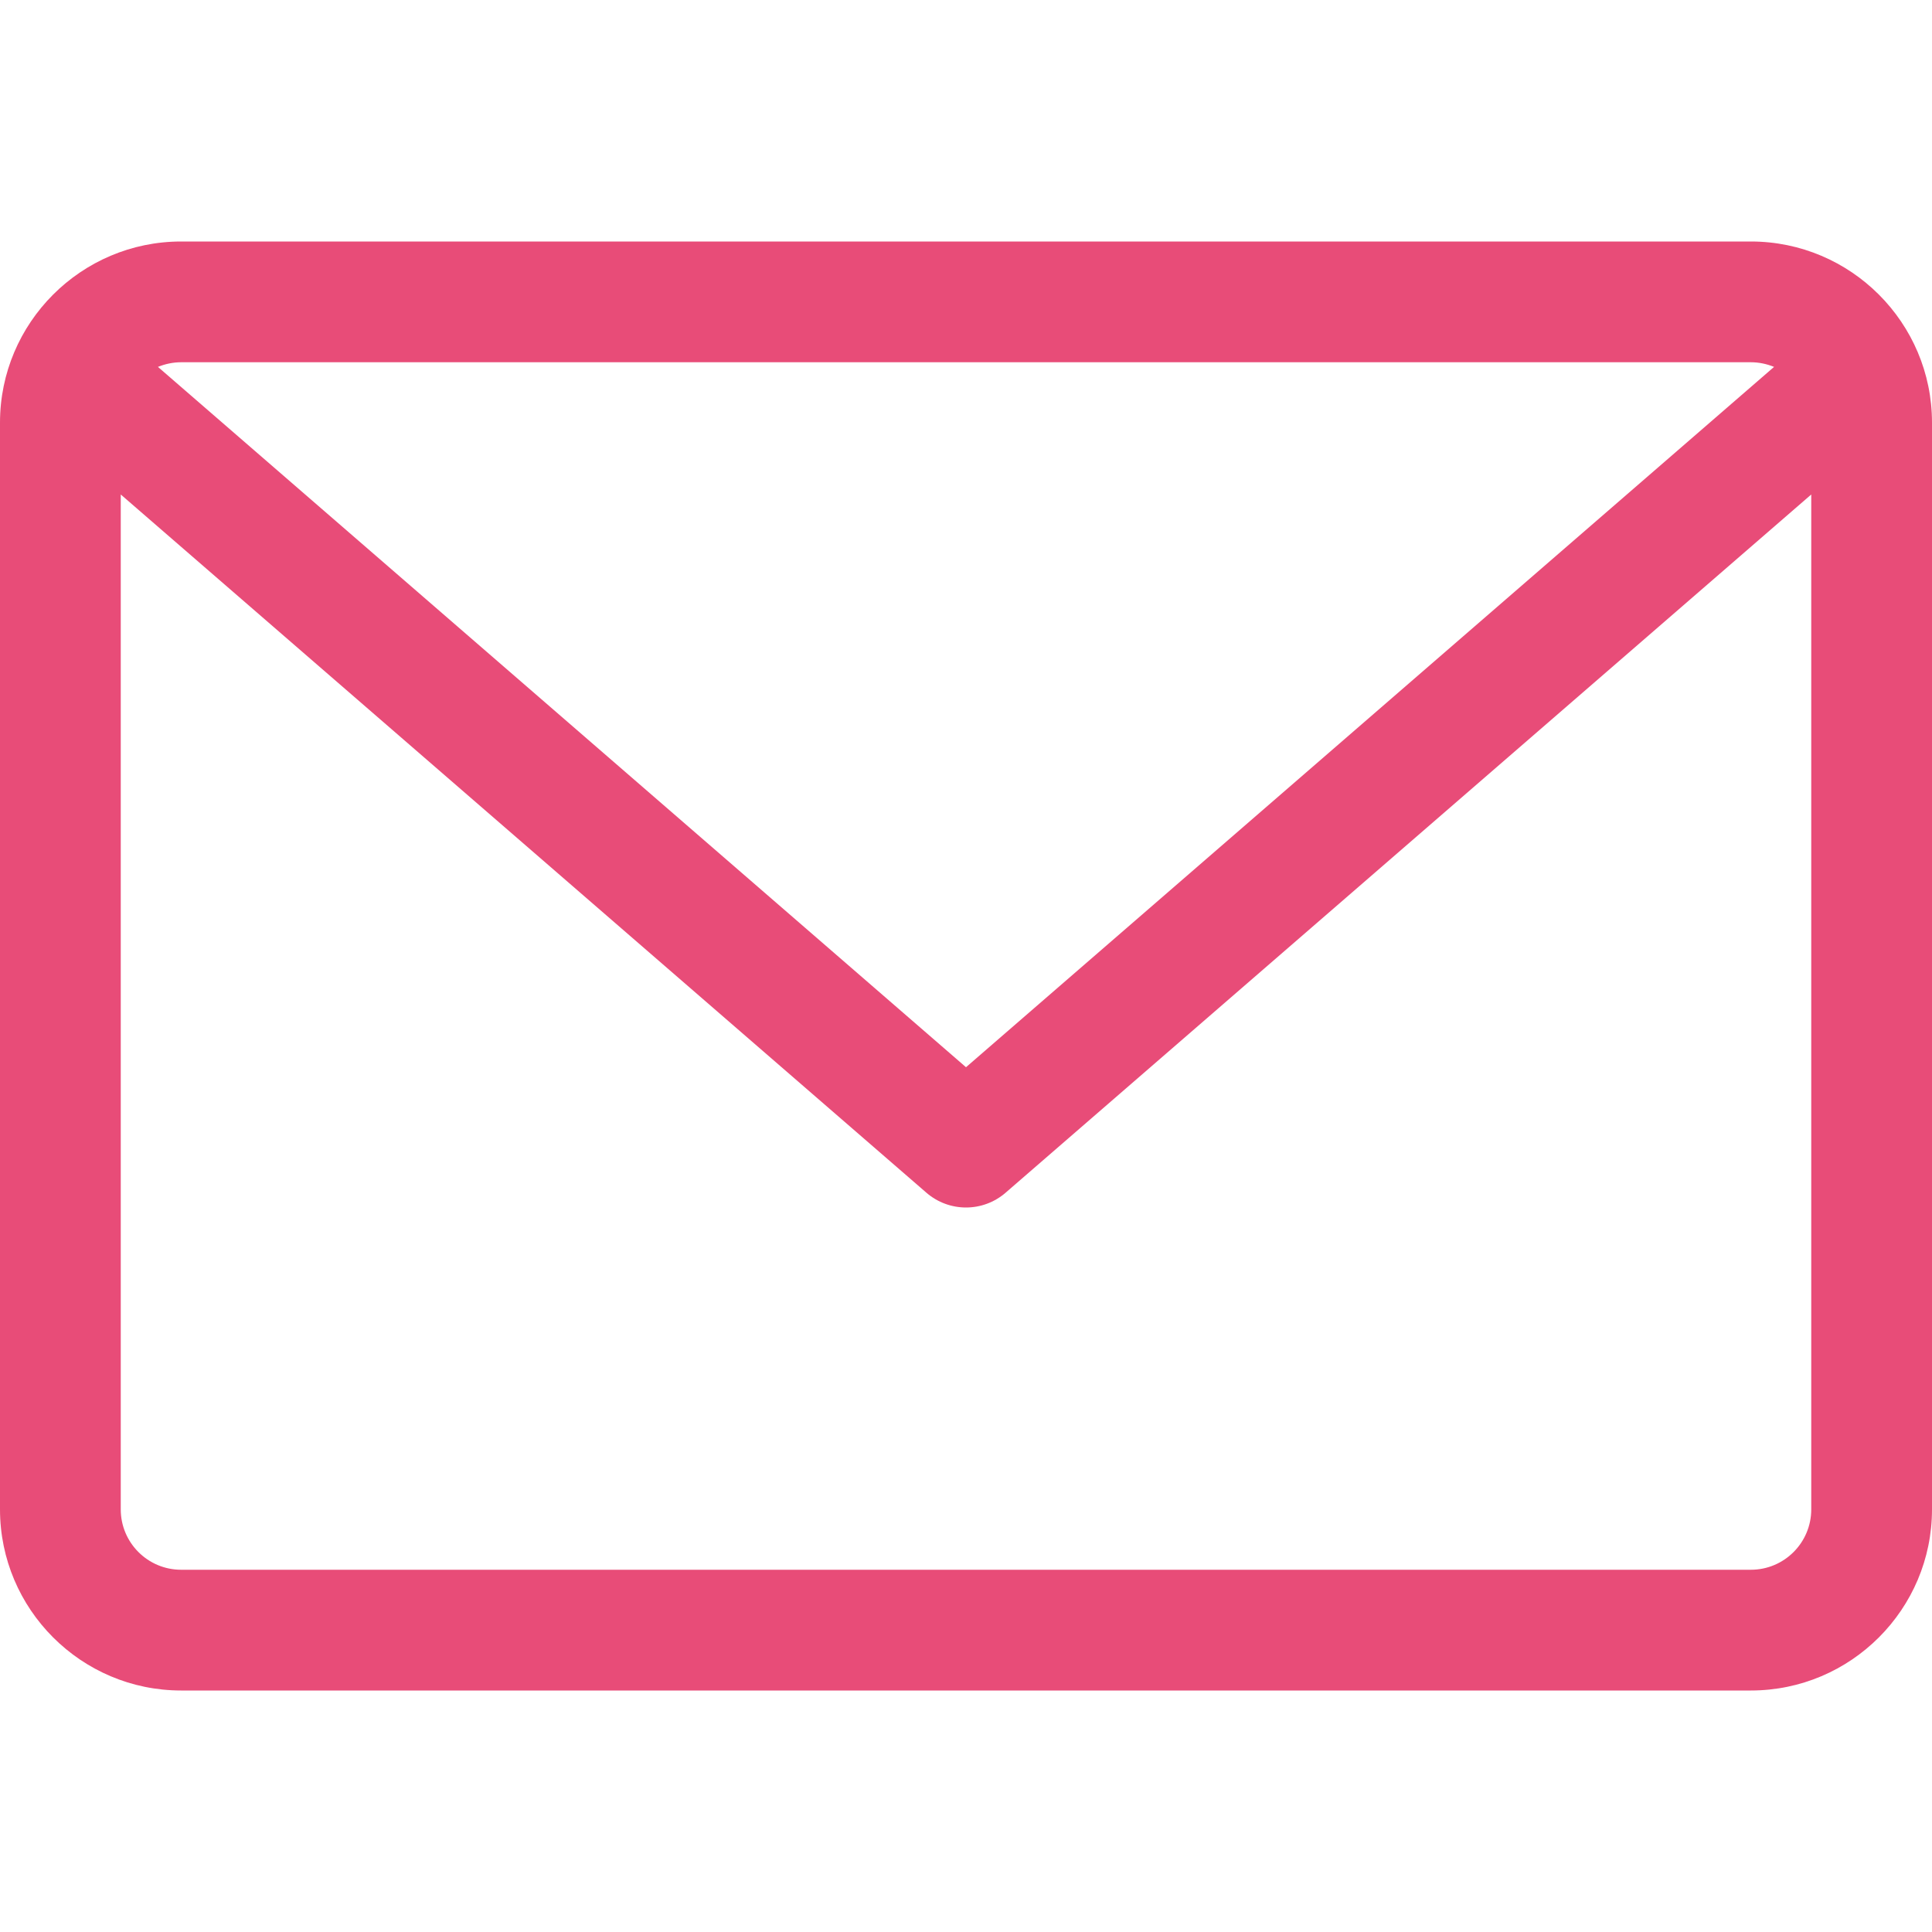 <?xml version="1.0" encoding="UTF-8" standalone="no"?><!-- Generator: Gravit.io --><svg xmlns="http://www.w3.org/2000/svg" xmlns:xlink="http://www.w3.org/1999/xlink" style="isolation:isolate" viewBox="0 0 20 20" width="20px" height="20px"><defs><clipPath id="_clipPath_bWLFPa3Y6s0AOysWvqzIlId4c6aF74ij"><rect width="20" height="20"/></clipPath></defs><g clip-path="url(#_clipPath_bWLFPa3Y6s0AOysWvqzIlId4c6aF74ij)"><path d=" M 18.125 2.5 L 1.875 2.5 C 0.841 2.5 0 3.341 0 4.375 L 0 15.625 C 0 16.659 0.841 17.5 1.875 17.5 L 18.125 17.5 C 19.159 17.5 20 16.659 20 15.625 L 20 4.375 C 20 3.341 19.159 2.5 18.125 2.5 L 18.125 2.5 Z  M 18.125 3.75 C 18.21 3.75 18.291 3.768 18.365 3.798 L 10 11.048 L 1.635 3.798 C 1.709 3.768 1.79 3.75 1.875 3.75 L 18.125 3.75 Z  M 18.125 16.25 L 1.875 16.25 C 1.53 16.25 1.25 15.97 1.25 15.625 L 1.25 5.119 L 9.59 12.347 C 9.708 12.449 9.854 12.5 10 12.5 C 10.146 12.5 10.292 12.449 10.41 12.347 L 18.75 5.119 L 18.75 15.625 C 18.75 15.97 18.47 16.25 18.125 16.25 L 18.125 16.25 Z " fill="rgb(232,76,120)"/></g></svg>

